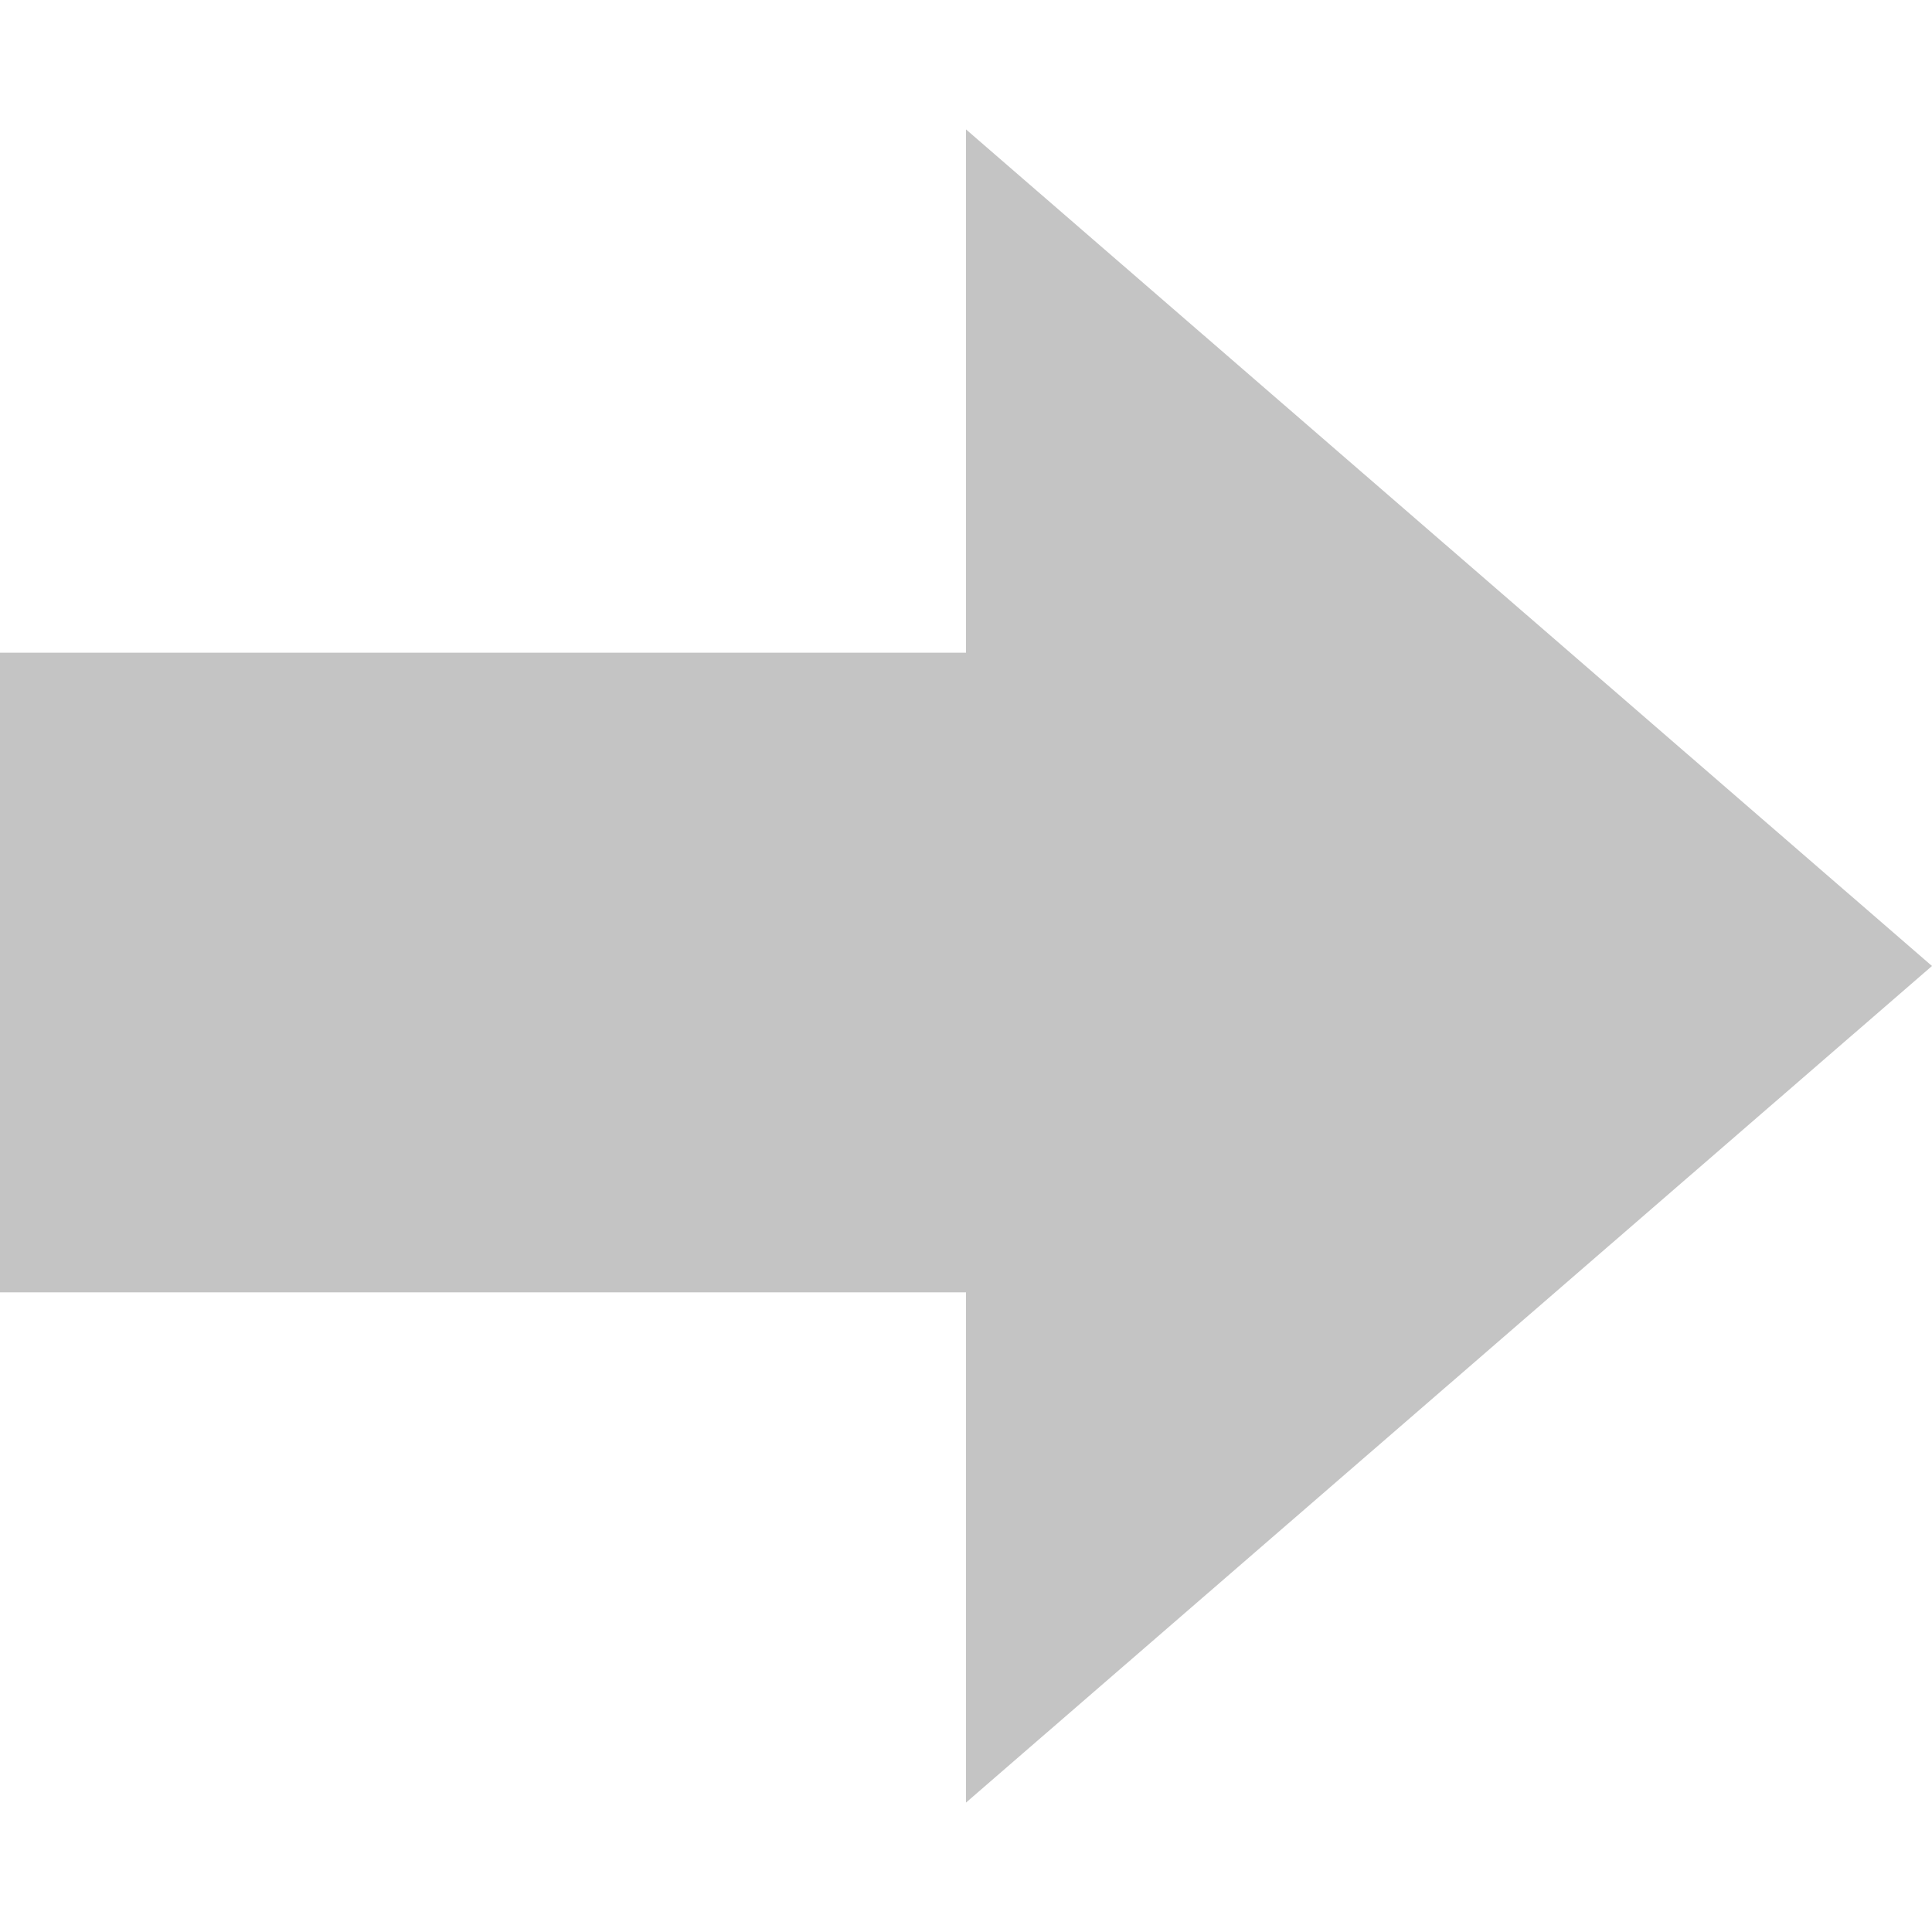 <svg width="150" height="150" viewBox="0 0 150 150" fill="none" xmlns="http://www.w3.org/2000/svg">
<rect y="100.338" width="49.662" height="105.755" transform="rotate(-90 0 100.338)" fill="#C4C4C4"/>
<path d="M150 75L75 139.952L75 10.048L150 75Z" fill="#C4C4C4"/>
</svg>
